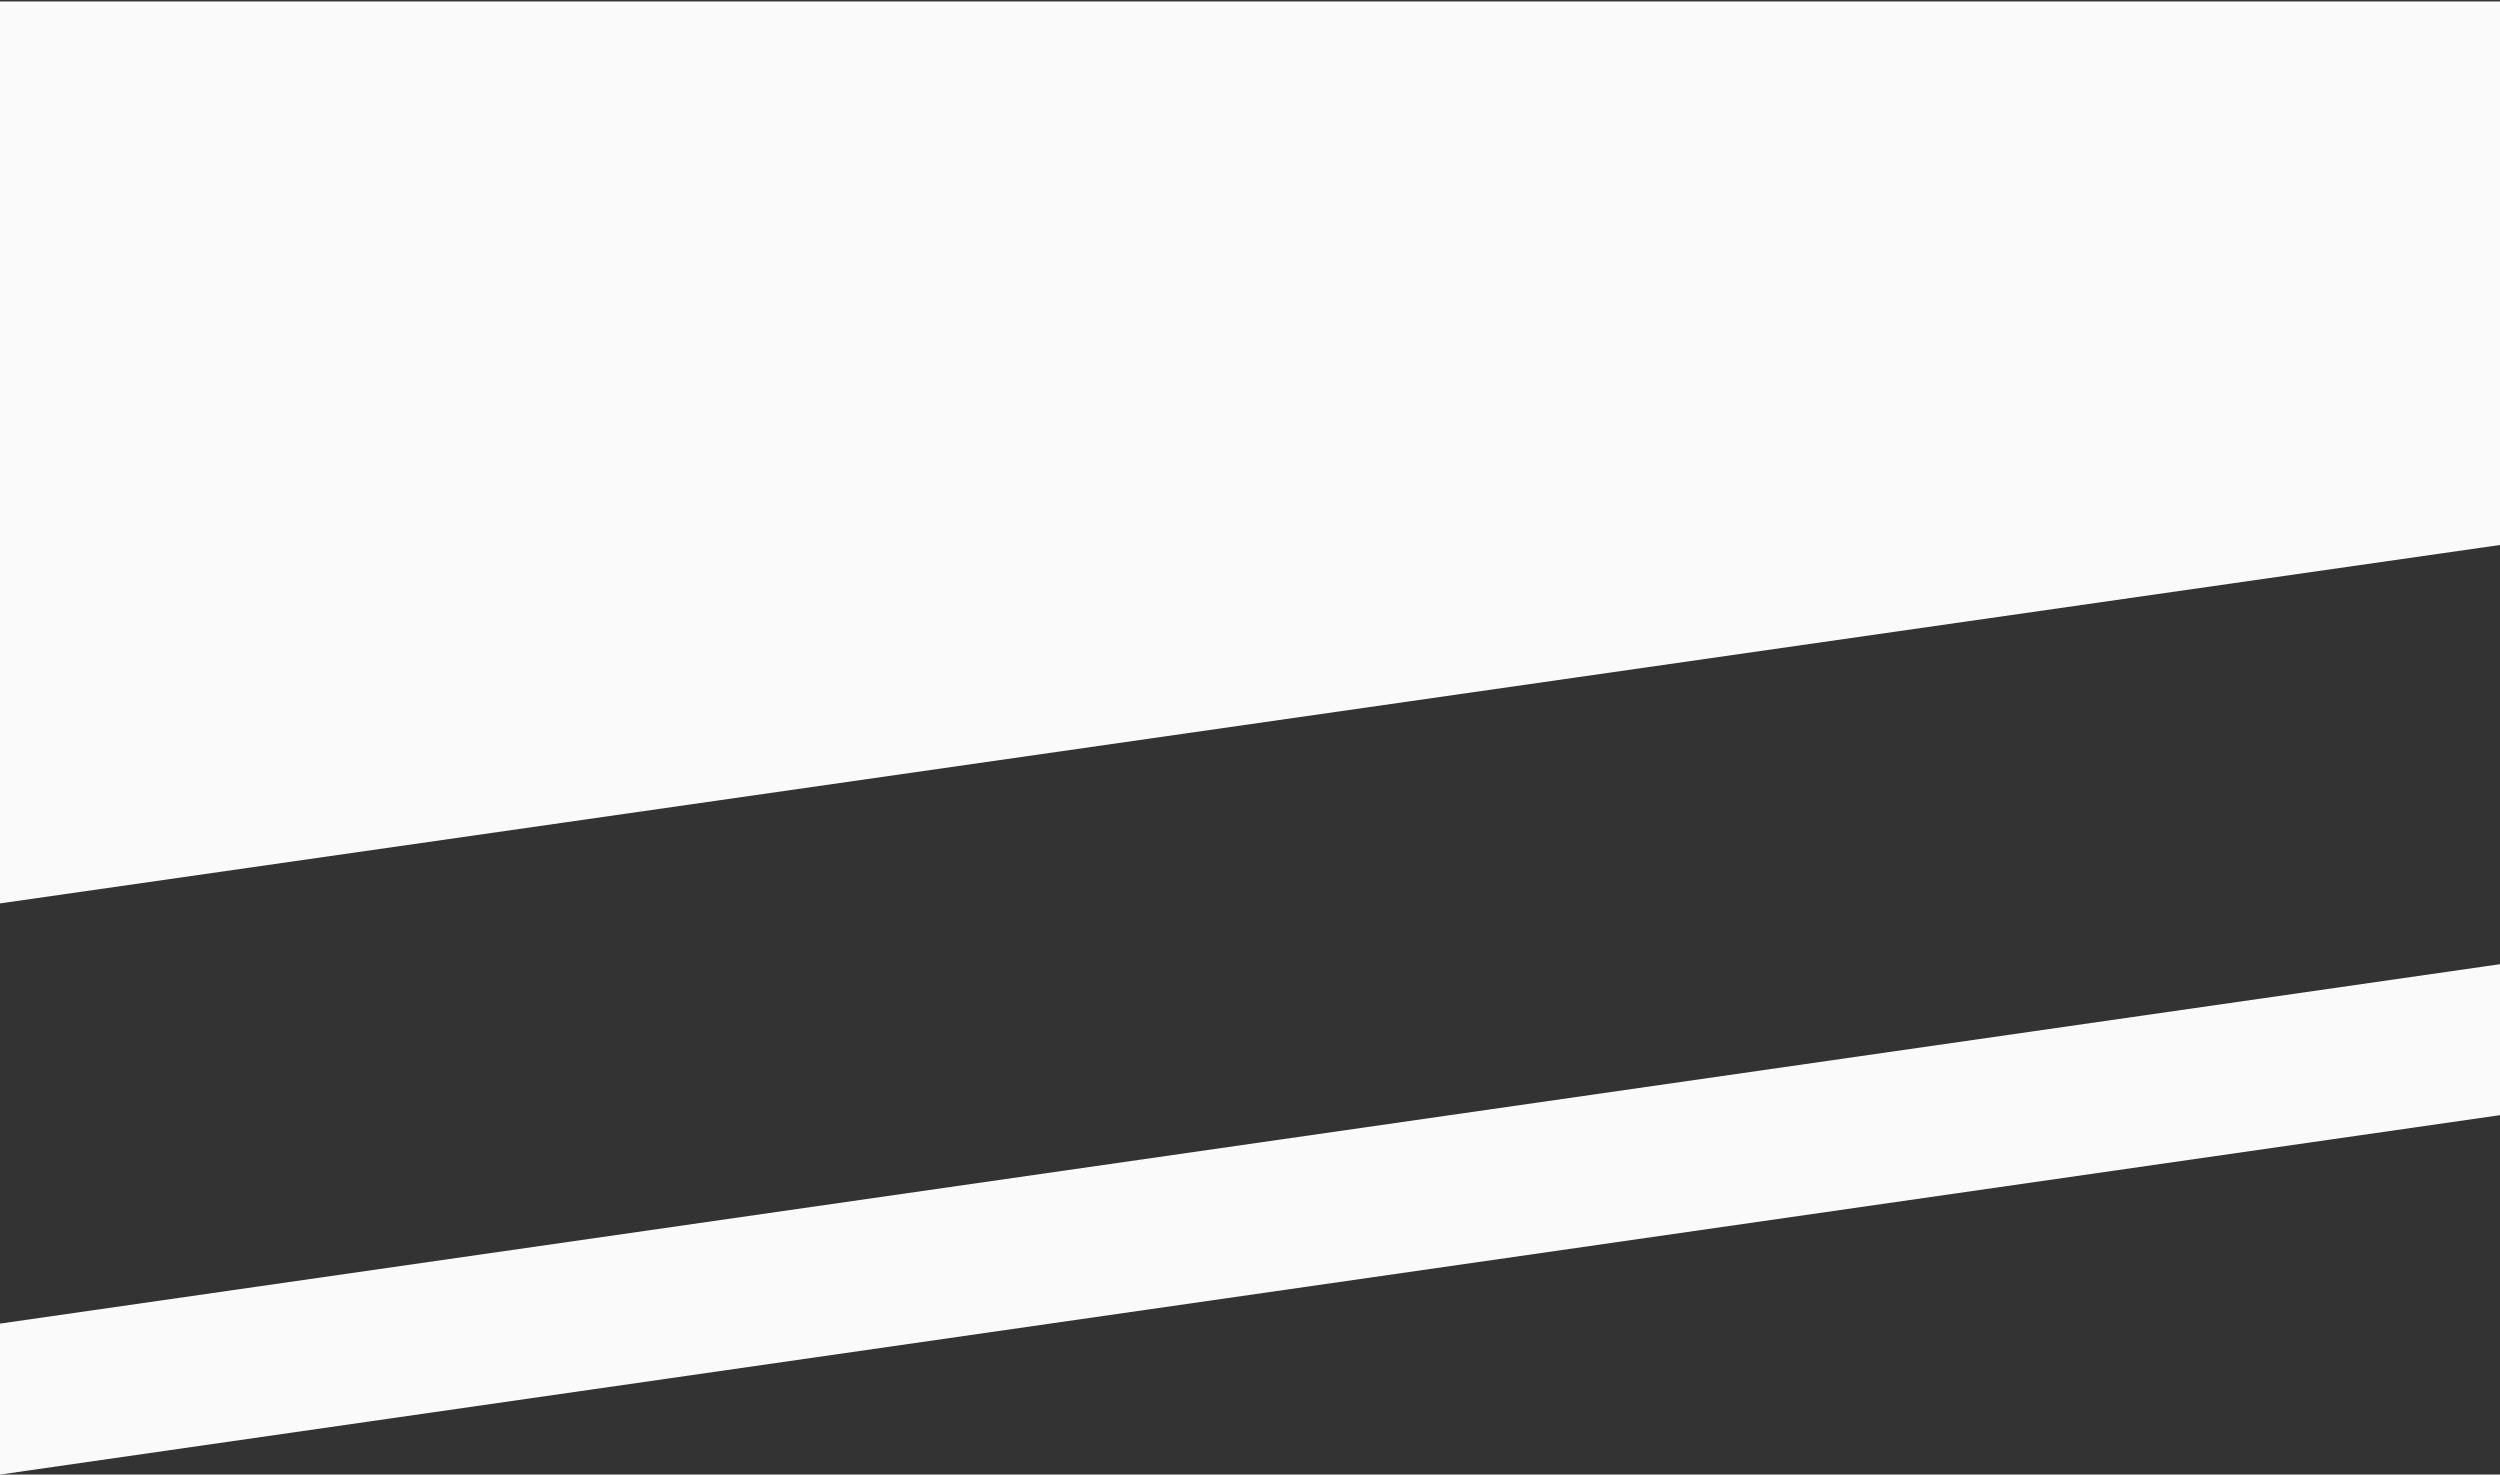 <?xml version="1.0" encoding="UTF-8"?>
<svg width="1592px" height="939px" viewBox="0 0 1592 939" version="1.1" xmlns="http://www.w3.org/2000/svg" xmlns:xlink="http://www.w3.org/1999/xlink">
    <rect x="0" y="0" width="1592" height="939" fill="#333333" stroke="none"/>
    <!-- Generator: Sketch 54.1 (76490) - https://sketchapp.com -->
    <title>Untitled 7</title>
    <desc>Created with Sketch.</desc>
    <g id="Page-1" stroke="none" stroke-width="1" fill="none" fill-rule="evenodd">
        <g id="bg2" fill="#FAFAFA" fill-rule="nonzero">
            <polygon id="Path" points="5.25065819e-27 0.912 1592 0.912 1592 347.047 0 575.286"></polygon>
        </g>
        <polygon id="Path-Copy-2" fill="#FAFAFA" points="2.50111043e-12 842.866 1592 614 1592 710.134 1483.109 725.789 2.82796009e-12 939"></polygon>
    </g>
</svg>
